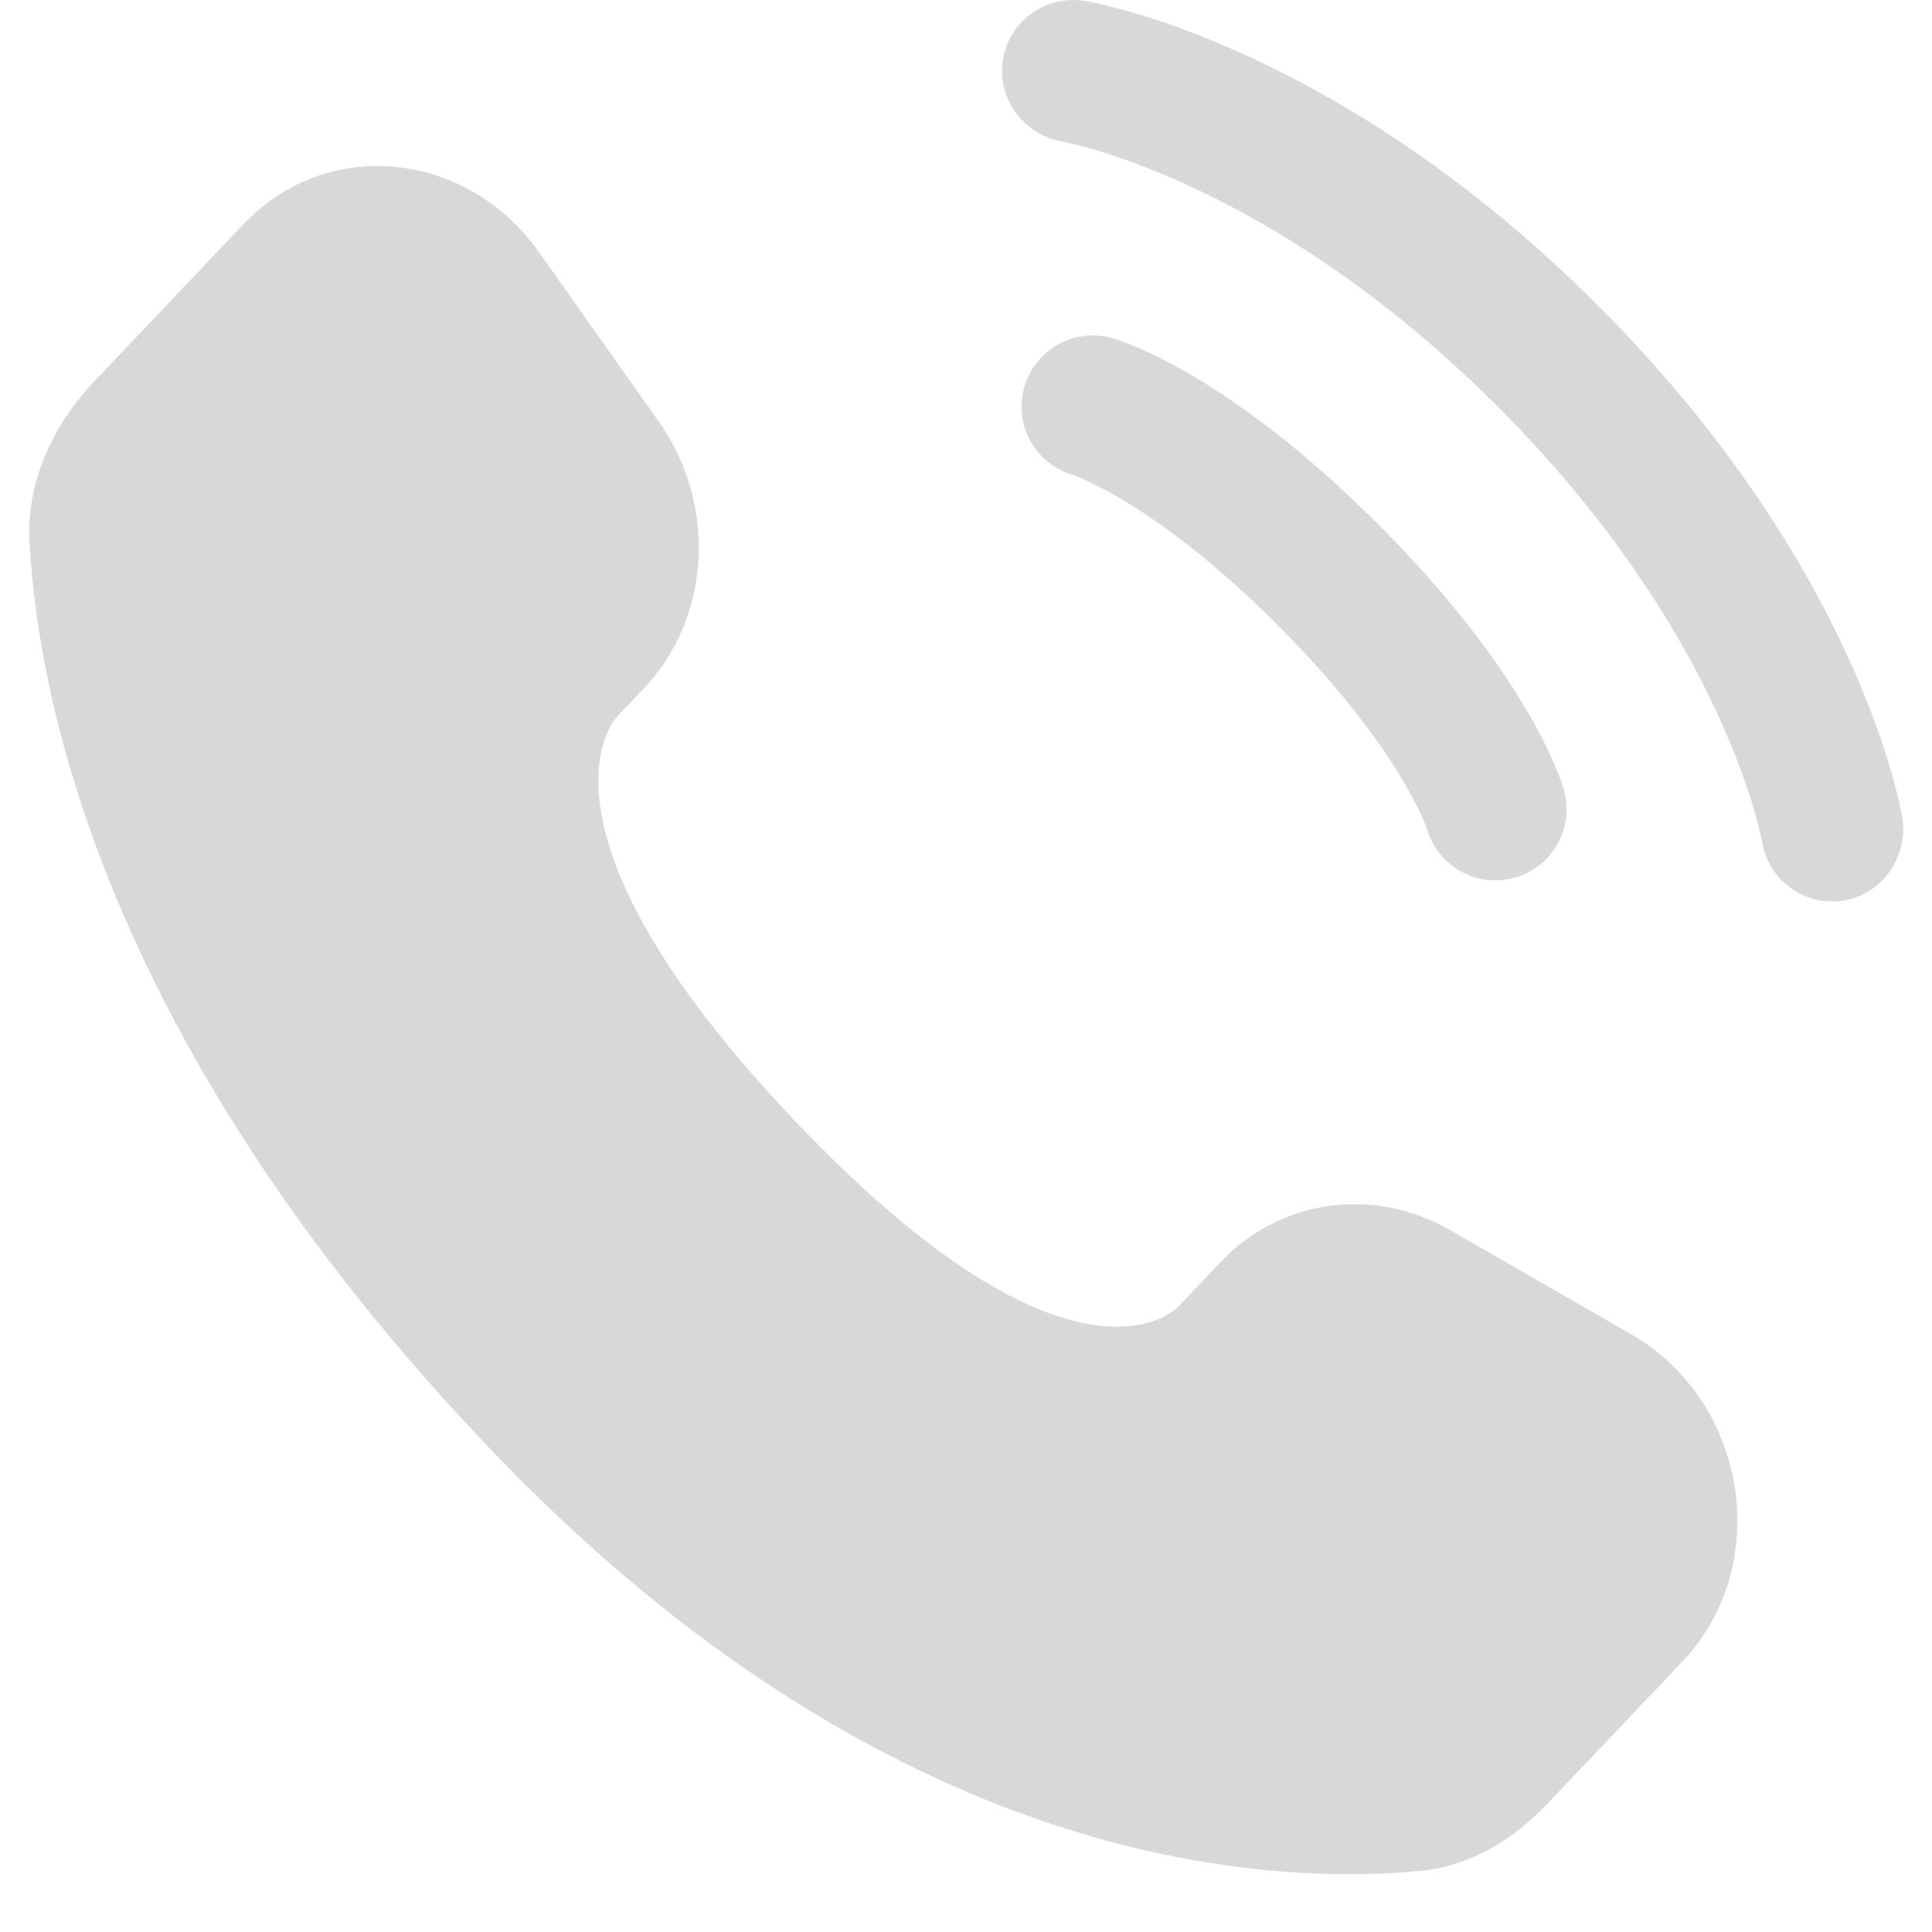 <svg width="30" height="30" viewBox="0 0 32 33" fill="none" xmlns="http://www.w3.org/2000/svg">
<path d="M20.352 21.554L19.614 22.331C19.614 22.331 17.859 24.179 13.069 19.136C8.28 14.094 10.034 12.246 10.034 12.246L10.499 11.757C11.644 10.551 11.752 8.615 10.753 7.202L8.709 4.311C7.473 2.562 5.083 2.331 3.665 3.823L1.121 6.502C0.419 7.242 -0.052 8.201 0.005 9.265C0.151 11.987 1.314 17.845 7.805 24.678C14.688 31.925 21.147 32.213 23.788 31.953C24.624 31.87 25.35 31.42 25.936 30.803L28.238 28.379C29.792 26.743 29.354 23.938 27.366 22.793L24.269 21.011C22.963 20.259 21.372 20.48 20.352 21.554Z" fill="#D8D8D8"/>
<path d="M16.631 1.021C16.738 0.358 17.364 -0.091 18.027 0.016C18.068 0.024 18.2 0.048 18.269 0.064C18.408 0.095 18.601 0.142 18.841 0.212C19.322 0.352 19.994 0.583 20.801 0.953C22.416 1.693 24.565 2.988 26.794 5.218C29.024 7.448 30.32 9.597 31.06 11.212C31.43 12.018 31.66 12.691 31.801 13.171C31.871 13.412 31.918 13.605 31.949 13.743C31.964 13.812 31.976 13.868 31.983 13.909L31.993 13.96C32.1 14.622 31.654 15.275 30.992 15.382C30.331 15.489 29.708 15.042 29.599 14.382C29.595 14.364 29.586 14.317 29.576 14.272C29.556 14.182 29.521 14.04 29.466 13.851C29.357 13.475 29.166 12.915 28.85 12.225C28.218 10.847 27.082 8.944 25.075 6.937C23.069 4.931 21.166 3.795 19.788 3.163C19.098 2.847 18.538 2.656 18.161 2.546C17.973 2.491 17.736 2.437 17.647 2.417C16.987 2.307 16.524 1.682 16.631 1.021Z" fill="#D8D8D8"/>
<path fill-rule="evenodd" clip-rule="evenodd" d="M16.996 6.612C17.181 5.966 17.854 5.592 18.499 5.777L18.165 6.945C18.499 5.777 18.499 5.777 18.499 5.777L18.502 5.777L18.504 5.778L18.509 5.78L18.522 5.783L18.554 5.793C18.578 5.801 18.609 5.811 18.645 5.824C18.718 5.85 18.814 5.887 18.932 5.937C19.169 6.039 19.491 6.195 19.888 6.429C20.681 6.899 21.764 7.679 23.036 8.951C24.309 10.223 25.088 11.306 25.558 12.1C25.793 12.496 25.949 12.819 26.05 13.055C26.101 13.173 26.137 13.269 26.163 13.342C26.176 13.378 26.186 13.409 26.194 13.433L26.204 13.465L26.208 13.478L26.209 13.483L26.21 13.486C26.21 13.486 26.211 13.488 25.042 13.822L26.211 13.488C26.395 14.134 26.021 14.807 25.376 14.991C24.736 15.174 24.069 14.808 23.878 14.172L23.872 14.155C23.863 14.131 23.845 14.083 23.815 14.013C23.755 13.873 23.647 13.644 23.466 13.338C23.104 12.728 22.452 11.805 21.317 10.67C20.183 9.536 19.26 8.883 18.649 8.522C18.343 8.341 18.115 8.232 17.975 8.172C17.905 8.142 17.857 8.124 17.832 8.116L17.815 8.11C17.179 7.918 16.813 7.252 16.996 6.612Z" fill="#D8D8D8"/>
</svg>
